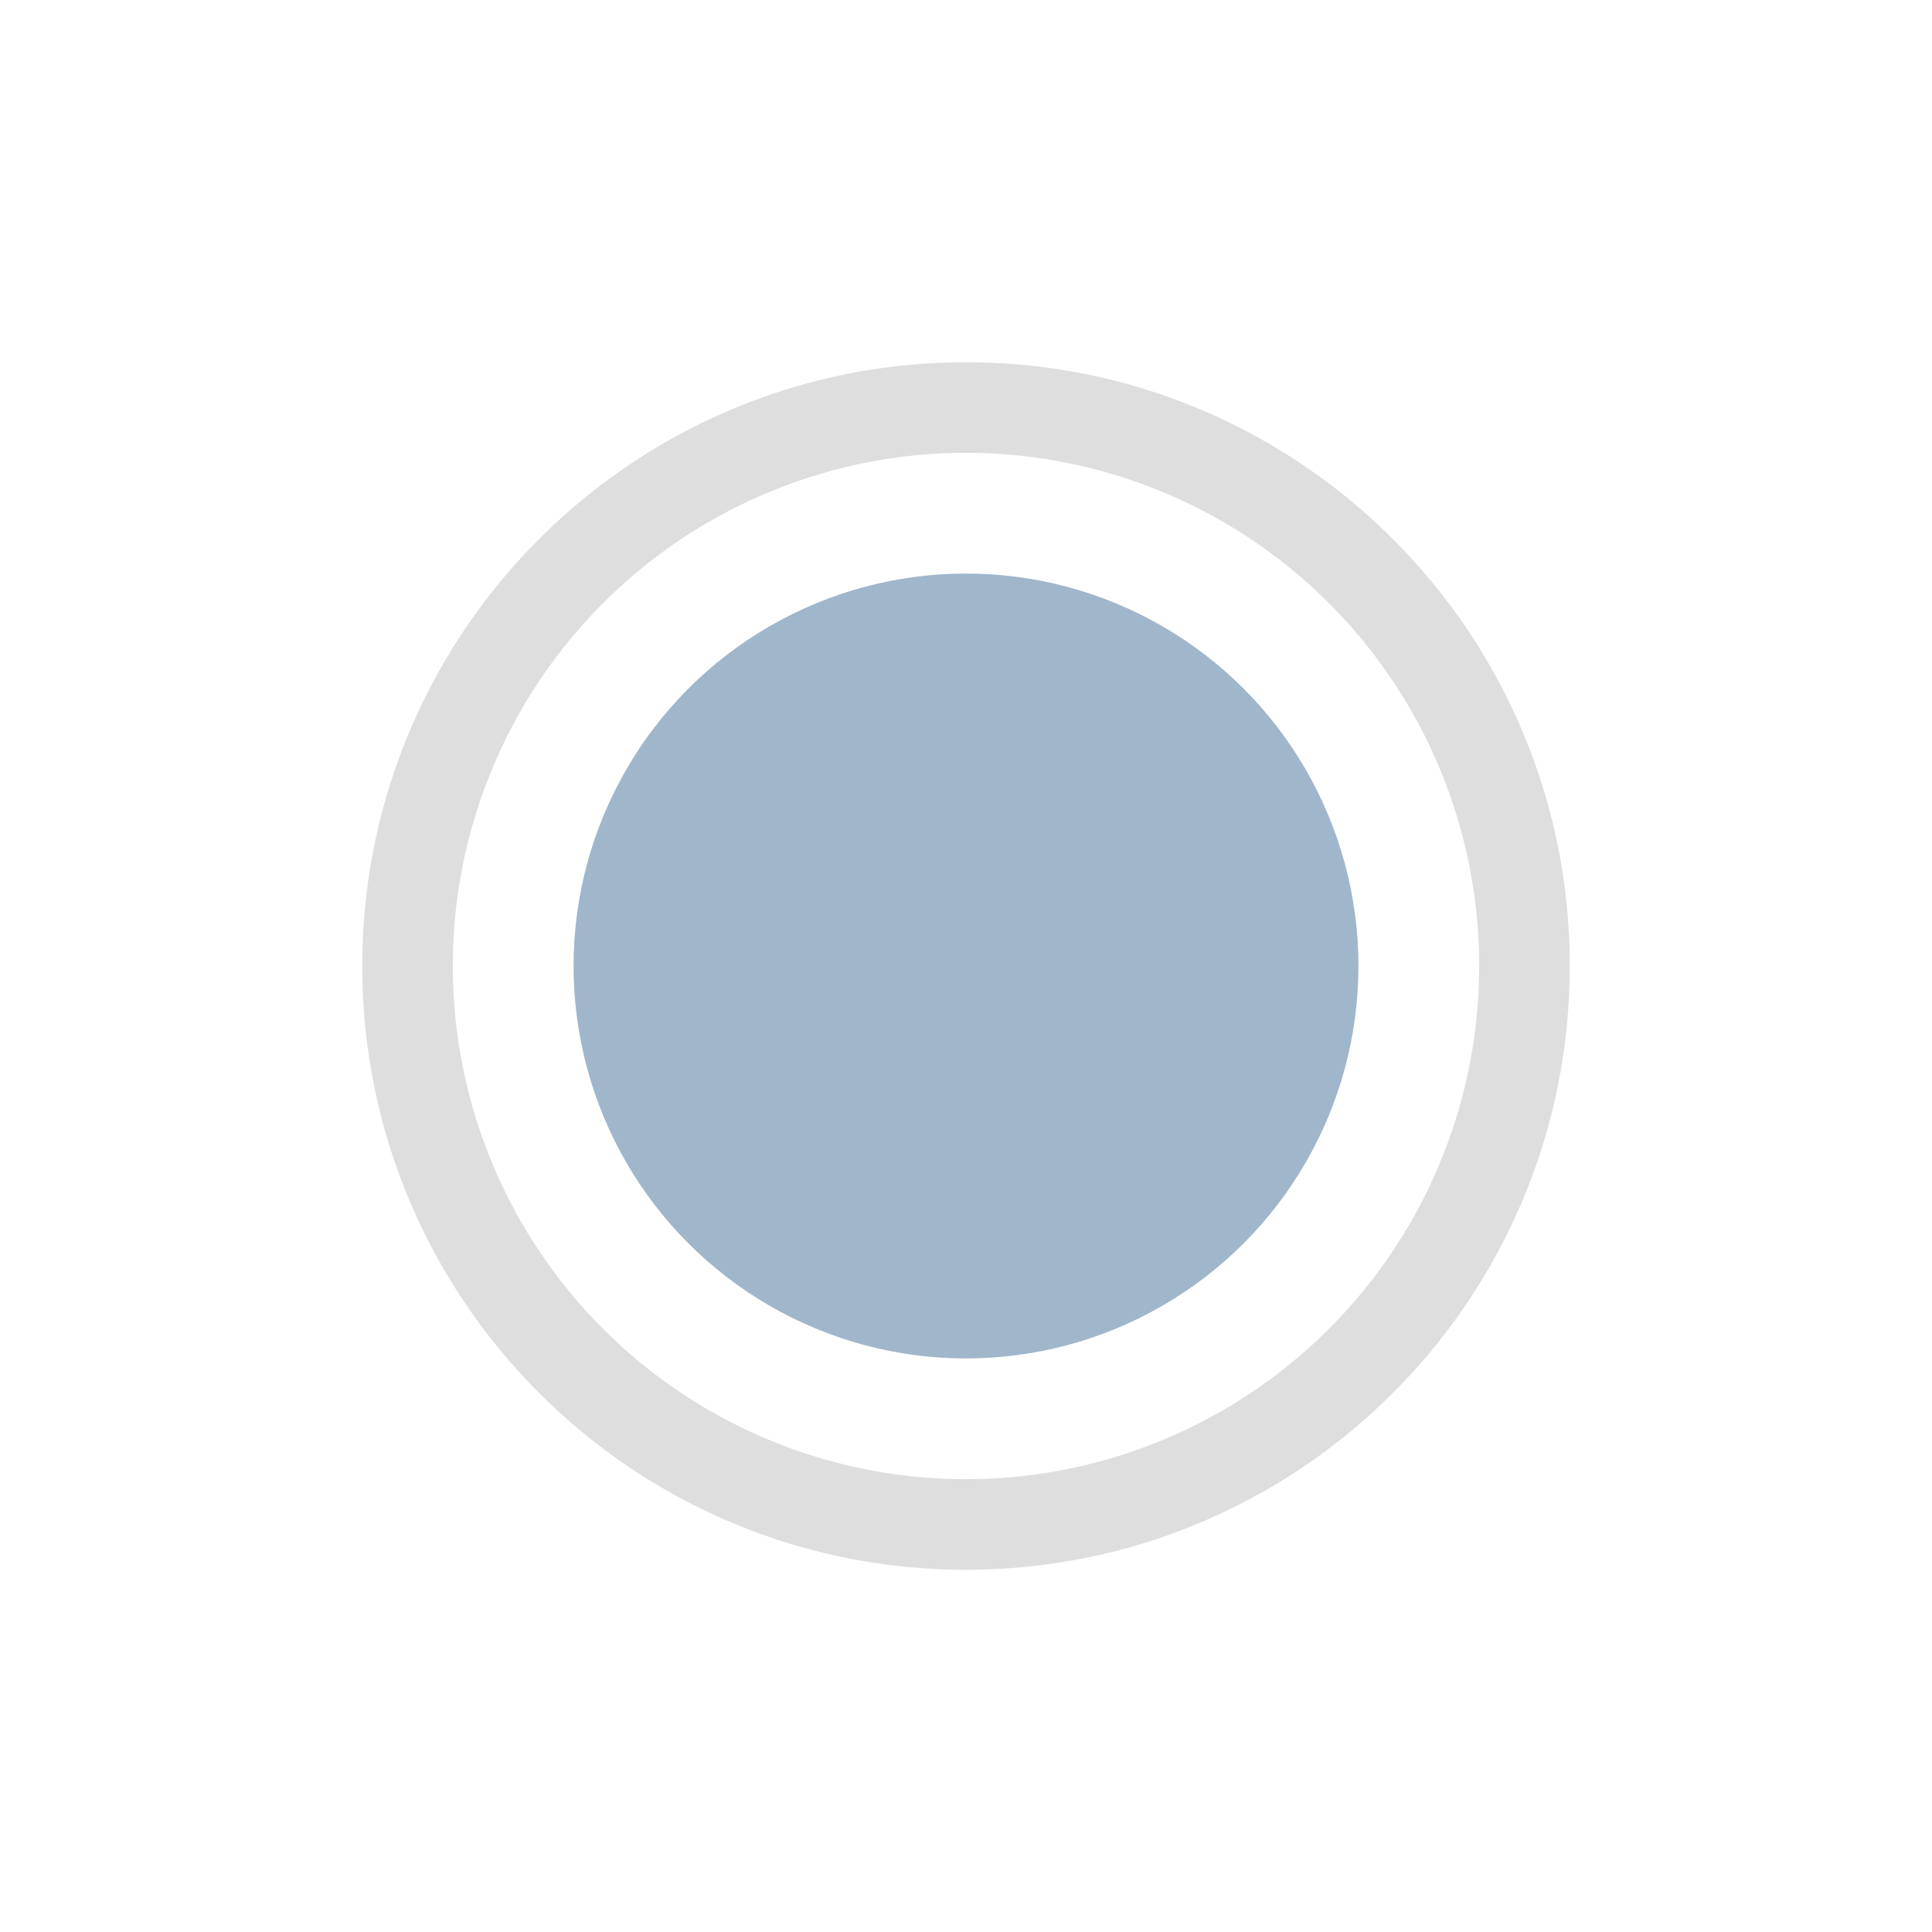 <?xml version="1.0" encoding="UTF-8"?>
<svg width="32" height="32" version="1.1" xmlns="http://www.w3.org/2000/svg">
 <style id="current-color-scheme" type="text/css">.ColorScheme-Text {
            color:#dedede;
        }
        .ColorScheme-ButtonFocus {
            color:#a0b6cb;
        }
        .ColorScheme-NegativeText {
            color:#d19494;
        }</style>
 <path class="ColorScheme-Text" d="m16 6c-5.523-3.746e-4 -10 4.477-10 10-3.752e-4 5.523 4.477 10 10 10 5.523 3.76e-4 10-4.477 10-10 3.74e-4 -5.523-4.477-10-10-10zm0 1.5a8.5 8.5 0 0 1 8.5 8.5 8.5 8.5 0 0 1-8.5 8.5 8.5 8.5 0 0 1-8.5-8.5 8.5 8.5 0 0 1 8.5-8.5z" fill="currentColor"/>
 <circle class="ColorScheme-ButtonFocus" cx="16" cy="16" r="6.5" fill="currentColor"/>
</svg>
